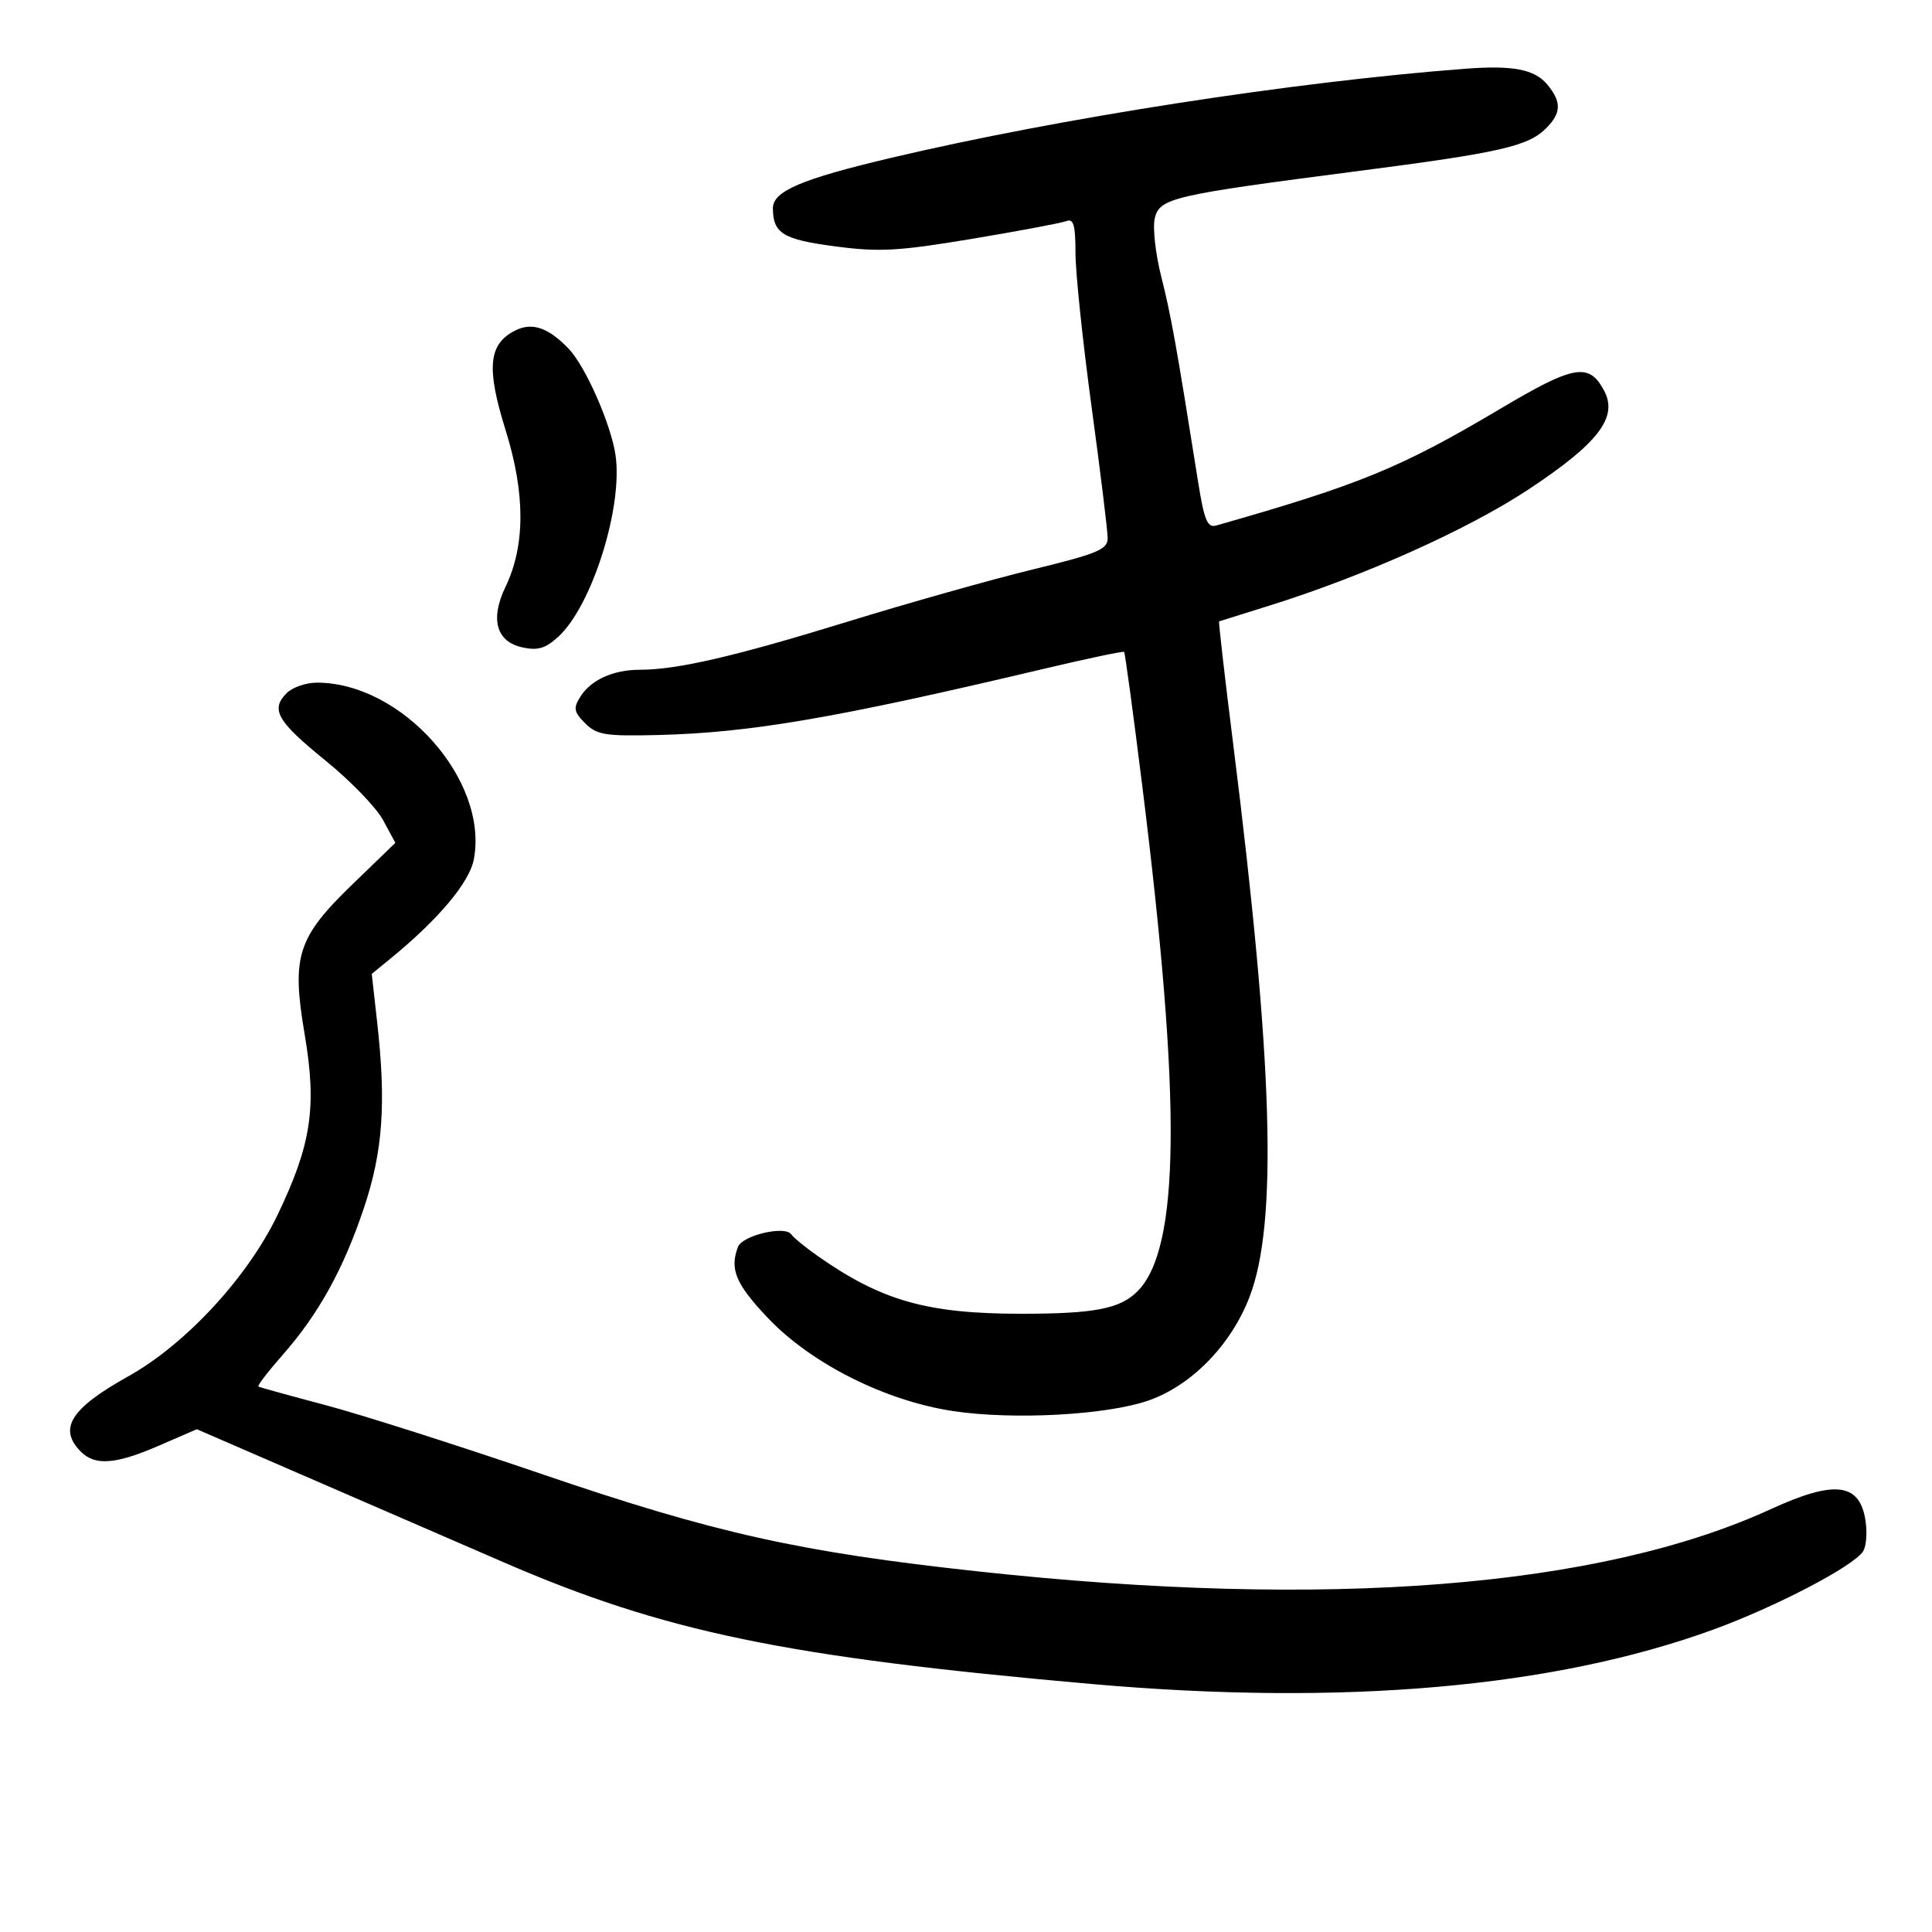<svg xmlns="http://www.w3.org/2000/svg" width="300" height="300" viewBox="0 0 300 300" version="1.1">
	<path d="M 227.500 10.676 C 200.724 12.719, 164.573 18.329, 138.427 24.498 C 124.408 27.805, 119.996 29.689, 120.015 32.359 C 120.043 36.251, 121.576 37.186, 129.690 38.257 C 136.518 39.159, 139.494 38.995, 150.889 37.094 C 158.179 35.877, 164.787 34.635, 165.572 34.334 C 166.703 33.900, 167 34.931, 167 39.286 C 167 42.311, 168.123 53.047, 169.496 63.143 C 170.869 73.239, 171.994 82.420, 171.996 83.544 C 172 85.324, 170.492 85.956, 160.323 88.436 C 153.901 90.002, 140.964 93.652, 131.573 96.546 C 114.117 101.926, 105.156 104, 99.363 104 C 95.209 104, 91.749 105.571, 90.105 108.203 C 88.999 109.974, 89.106 110.550, 90.868 112.312 C 92.678 114.123, 93.998 114.334, 102.208 114.132 C 116.506 113.780, 129.852 111.491, 161.897 103.898 C 168.715 102.282, 174.411 101.082, 174.554 101.230 C 174.696 101.379, 175.963 110.725, 177.367 122 C 183.484 171.099, 183.265 193.878, 176.612 200.531 C 173.910 203.233, 169.929 204, 158.616 204 C 143.979 204, 136.903 201.997, 126.996 195.048 C 125.073 193.700, 123.212 192.178, 122.860 191.666 C 121.897 190.269, 115.281 191.825, 114.597 193.609 C 113.272 197.062, 114.234 199.368, 119.187 204.604 C 125.916 211.719, 137.445 217.524, 148 219.111 C 157.414 220.527, 171.972 219.725, 178.433 217.436 C 185.076 215.081, 191.152 208.833, 194.020 201.407 C 198.434 189.976, 197.698 165.006, 191.488 115.530 C 190.178 105.096, 189.195 96.528, 189.303 96.488 C 189.412 96.449, 192.875 95.364, 197 94.076 C 211.779 89.465, 227.922 82.230, 237.359 75.990 C 248.224 68.804, 251.292 64.784, 249.074 60.639 C 246.734 56.266, 244.434 56.668, 233.008 63.451 C 217.520 72.645, 211.210 75.238, 188.847 81.603 C 187.485 81.991, 186.989 80.789, 186.035 74.787 C 182.665 53.578, 181.835 48.952, 180.322 42.972 C 179.414 39.382, 178.964 35.279, 179.321 33.855 C 180.103 30.742, 182.035 30.296, 211 26.546 C 232.905 23.710, 237.287 22.713, 240.065 19.935 C 242.460 17.540, 242.506 15.831, 240.250 13.114 C 238.295 10.760, 234.902 10.111, 227.500 10.676 M 80.016 51.315 C 75.839 53.414, 75.482 57.095, 78.513 66.804 C 81.585 76.647, 81.577 84.728, 78.486 91.144 C 76.086 96.127, 77.057 99.634, 81.081 100.518 C 83.516 101.053, 84.700 100.702, 86.717 98.847 C 91.943 94.042, 96.774 78.645, 95.571 70.624 C 94.848 65.804, 90.902 56.860, 88.303 54.151 C 85.150 50.864, 82.628 50.001, 80.016 51.315 M 44.521 107.621 C 41.968 110.175, 43.011 111.990, 50.544 118.100 C 54.414 121.239, 58.438 125.398, 59.486 127.343 L 61.390 130.880 54.790 137.256 C 46.163 145.591, 45.245 148.452, 47.302 160.576 C 49.225 171.903, 48.358 177.689, 43.099 188.649 C 38.446 198.346, 28.808 208.763, 19.894 213.731 C 10.956 218.711, 8.992 221.849, 12.571 225.429 C 14.785 227.642, 17.970 227.390, 24.715 224.464 L 30.562 221.928 47.031 229.074 C 56.089 233.005, 70.097 239.079, 78.161 242.573 C 103.173 253.411, 121.942 257.298, 169.500 261.491 C 208.513 264.931, 241.233 262.071, 266 253.056 C 275.743 249.510, 287.847 243.189, 289.298 240.890 C 289.840 240.030, 289.978 237.695, 289.604 235.701 C 288.580 230.245, 284.691 229.879, 275 234.326 C 248.349 246.557, 206.110 249.886, 152 244.022 C 124.158 241.005, 110.970 238.062, 84 228.848 C 71.075 224.432, 56 219.629, 50.500 218.173 C 45 216.717, 40.332 215.427, 40.127 215.306 C 39.922 215.186, 41.618 212.969, 43.897 210.379 C 49.479 204.038, 53.319 197.091, 56.519 187.547 C 59.441 178.832, 59.976 171.377, 58.579 158.863 L 57.726 151.225 60.613 148.866 C 68.090 142.755, 72.906 137.019, 73.581 133.421 C 75.882 121.153, 62.412 106, 49.205 106 C 47.521 106, 45.413 106.730, 44.521 107.621" stroke="none" fill="black" fill-rule="evenodd"/>
</svg>